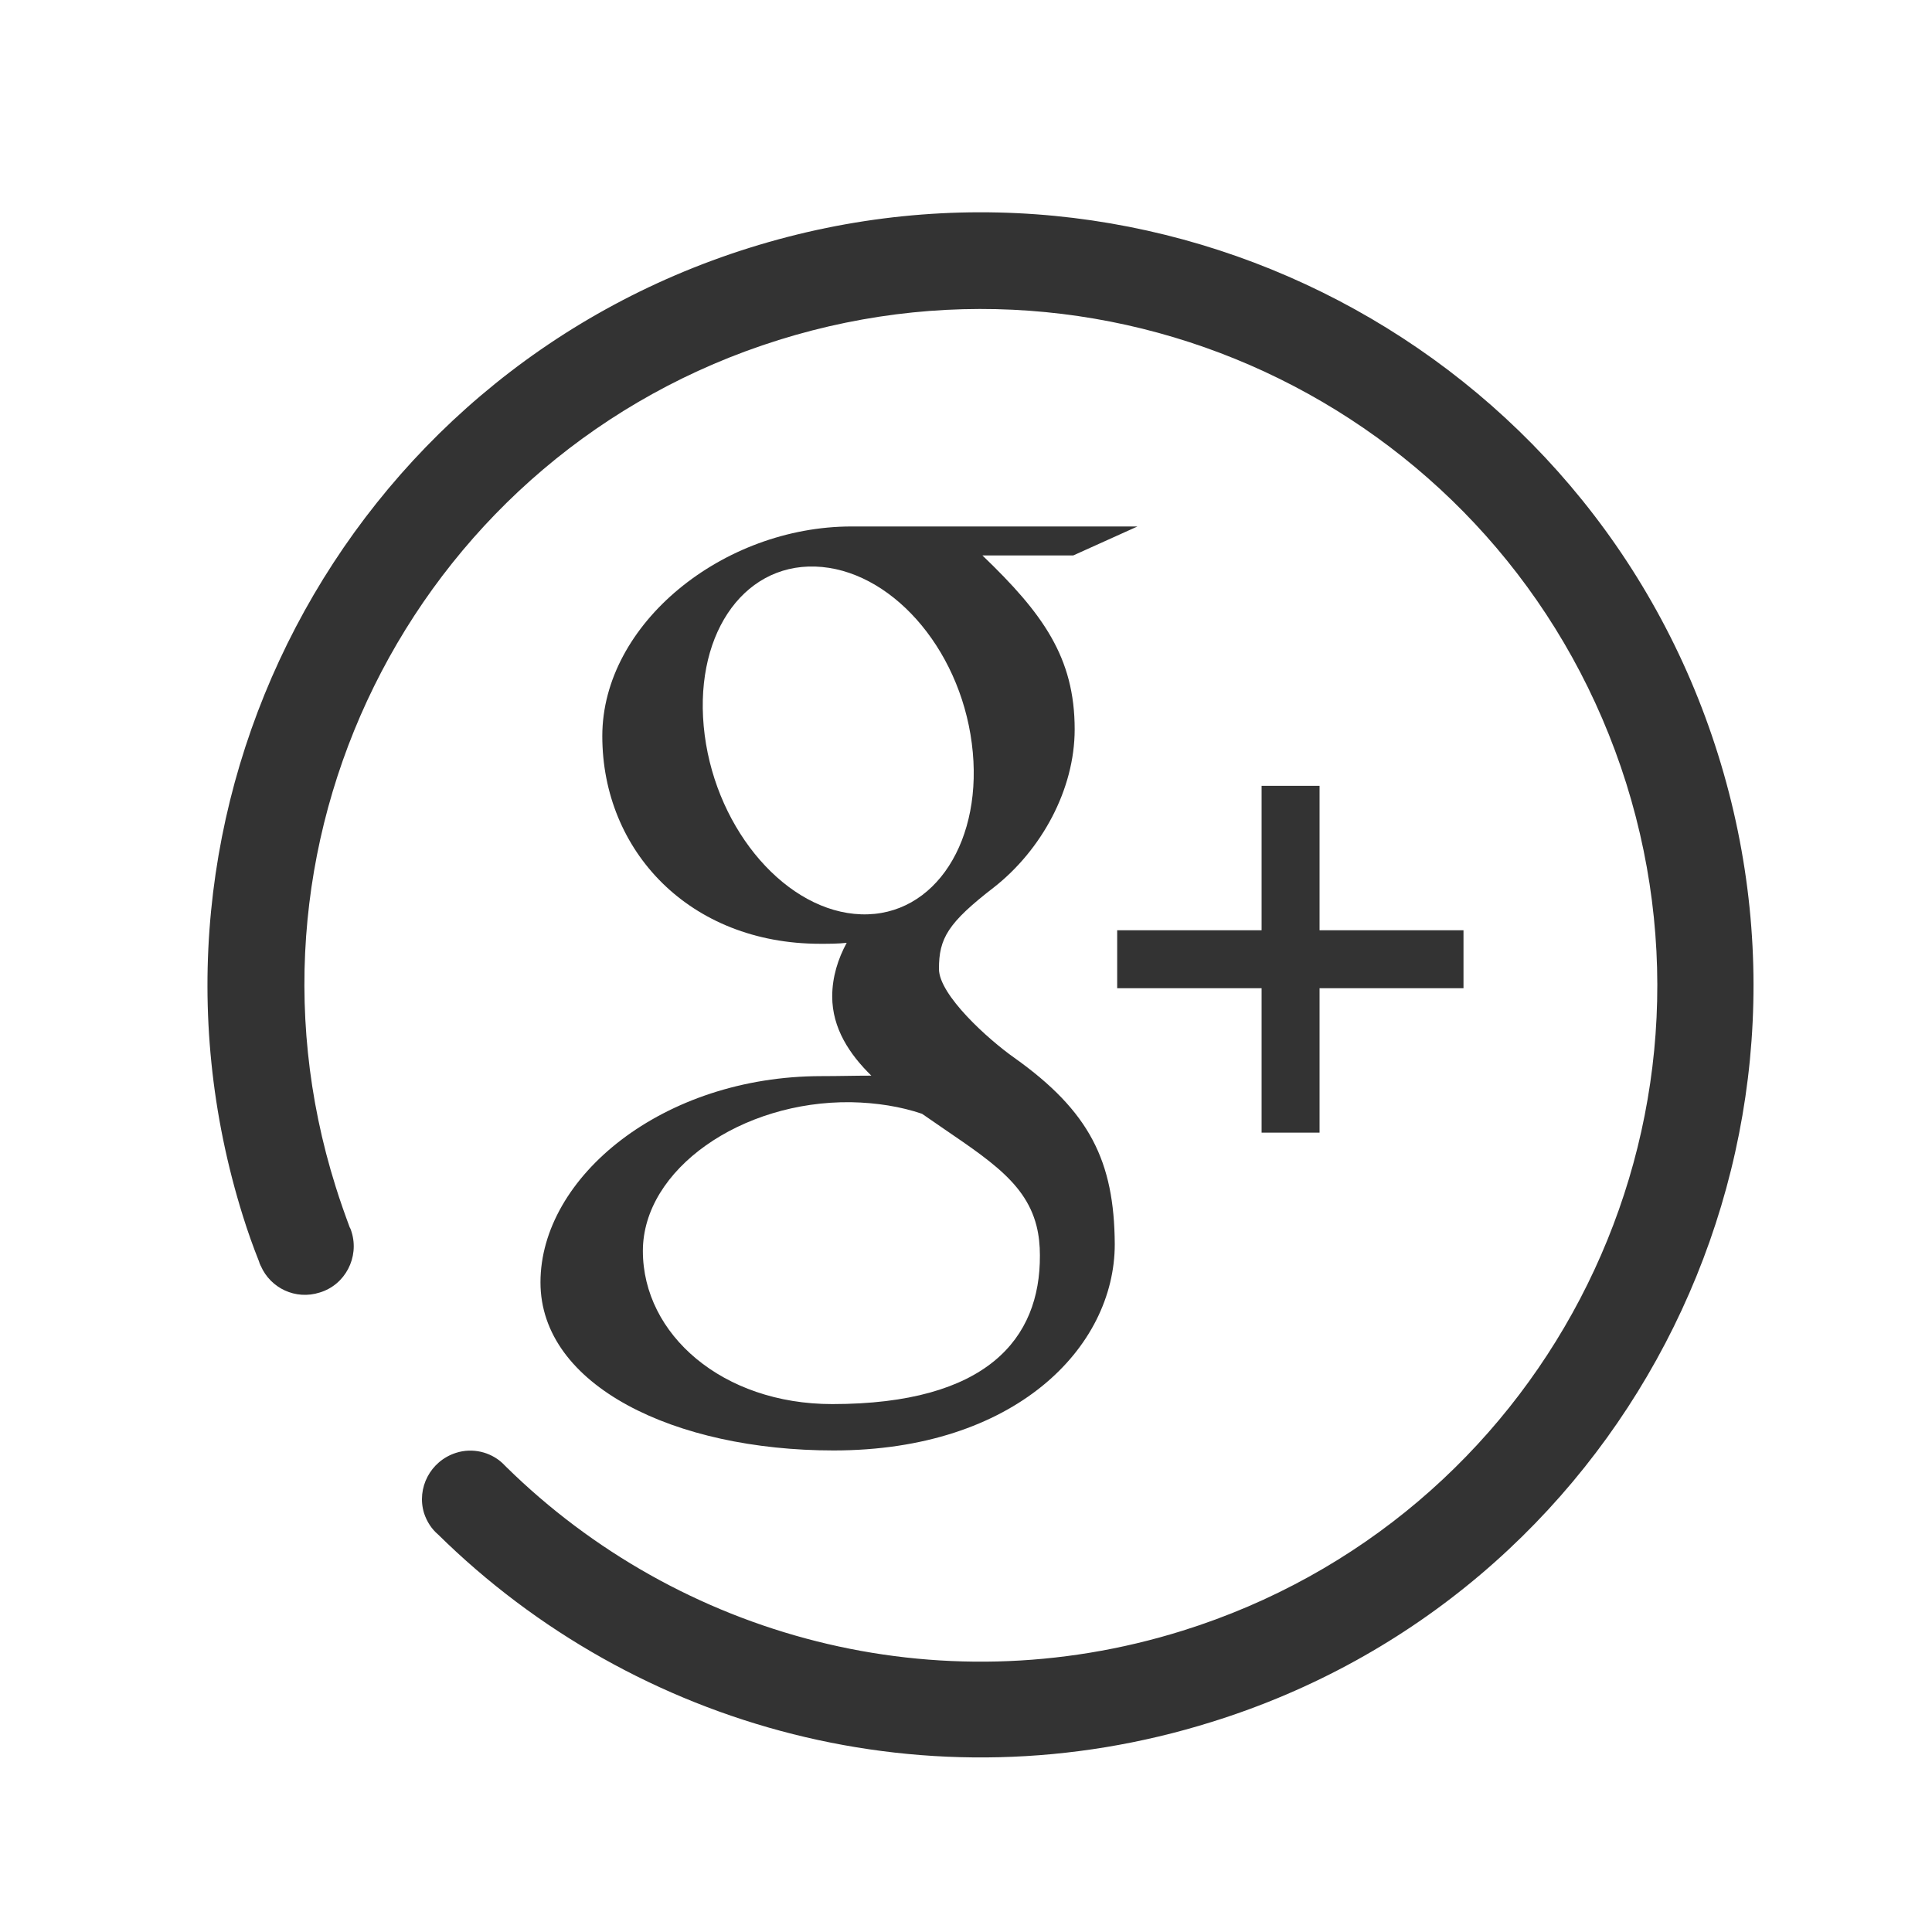 <svg xmlns="http://www.w3.org/2000/svg" width="400" height="400" viewBox="0 0 400 400"><g fill="#333"><path d="M355.7 156.2C329.3 71.9 239.5 24.9 155.2 51.3 70.9 77.7 23.9 167.5 50.3 251.8c1 3.2 2.1 6.3 3.3 9.3.1.2.1.4.2.6.1.1.1.3.2.4 2 4.6 7.2 7.1 12.2 5.5 5.3-1.6 8.2-7.3 6.6-12.5-.1-.3-.2-.7-.4-1-1-2.7-2-5.5-2.9-8.4C46.3 172 87.4 93.5 161.2 70.4c73.8-23.1 152.3 18 175.5 91.8 23.1 73.8-18 152.3-91.8 175.4-51.1 16-104.4 1.2-140.1-33.9l-.8-.8c-2.5-2.3-6.2-3.2-9.6-2.1-5.3 1.7-8.2 7.3-6.6 12.5.6 1.8 1.6 3.3 2.9 4.4 40.8 40.2 101.8 57.1 160.2 38.8 84.2-26.2 131.2-116 104.8-200.3z"/><path d="M210 219c-5.4-3.8-15.6-13-15.6-18.4 0-6.3 1.8-9.5 11.4-16.9 9.8-7.7 16.7-20.2 16.7-32.7 0-14.9-6.6-24-19.1-36h18.8l13.3-6h-59.2c-26.6 0-51.6 20.1-51.6 43.4 0 23.8 18.1 43 45.1 43 1.9 0 3.7 0 5.5-.2-1.8 3.3-3 7.1-3 11.1 0 6.6 3.6 12 8.1 16.4-3.4 0-6.7.1-10.3.1-32.9 0-58.2 20.9-58.2 42.7 0 21.4 27.8 34.8 60.7 34.8 37.5 0 58.2-21.3 58.2-42.7-.1-17.2-5.2-27.5-20.8-38.6zm-31.7-29.7c-15.3-.5-29.8-17.1-32.4-37.1-2.6-20.1 7.6-35.4 22.9-34.9 15.3.5 29.8 16.5 32.4 36.6 2.6 20-7.6 35.9-22.9 35.4zm-6 101.4c-22.7 0-39.2-14.4-39.2-31.7 0-16.9 20.4-31.1 43.1-30.8 5.3.1 10.3.9 14.7 2.4 12.3 8.6 21.2 13.4 23.7 23.2.5 2 .7 4 .7 6.1.1 17.3-11 30.8-43 30.8z"/><path d="M273.2 192.6v-29.9h-12v29.9h-29.9v12h29.9v29.9h12v-29.9H303v-12h-29.8z"/></g></svg>